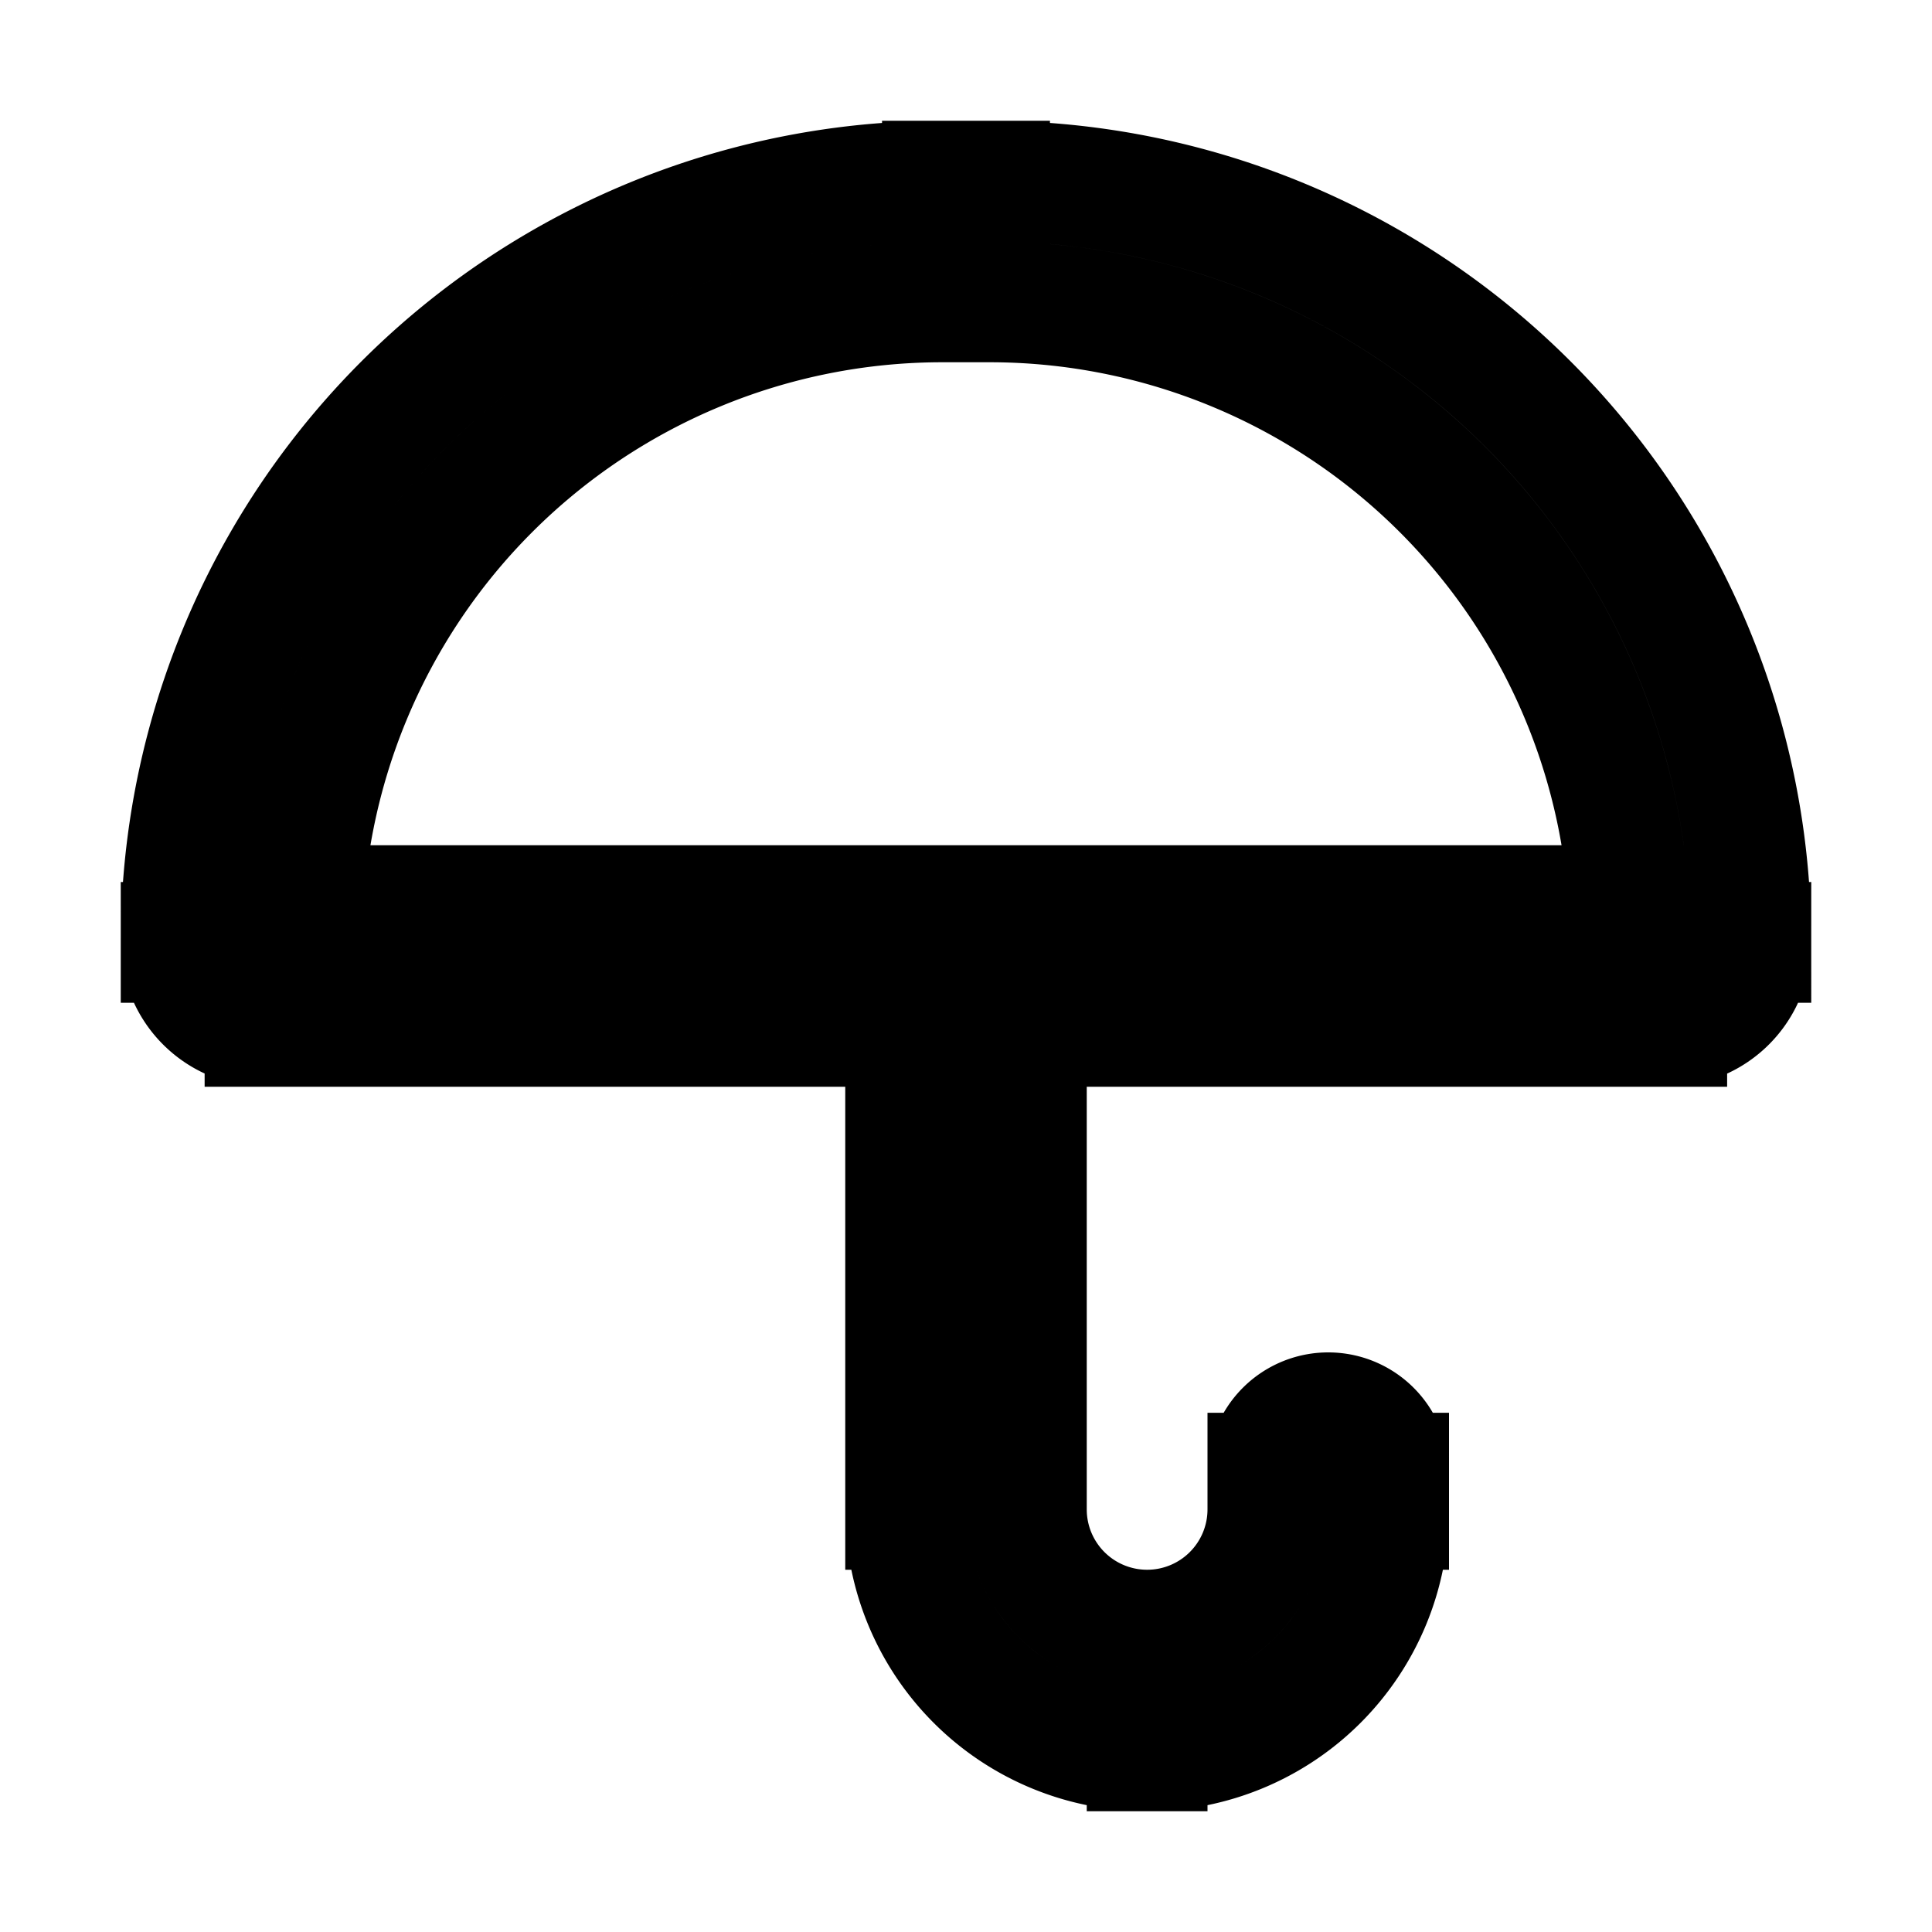 <svg xmlns="http://www.w3.org/2000/svg" fill="none" viewBox="0 0 24 24" stroke-width="1.5" stroke="currentColor" aria-hidden="true" data-slot="icon">
  <path d="M17.25 18.3a.75.75 0 0 0-1.5 0zM11.707 3.75h.586v-1.5h-.586zm9 7.5H3.292v1.5h17.413v-1.5Zm-17.414 0c.253 0 .457.204.457.457h-1.5c0 .576.467 1.043 1.043 1.043zm16.957.457c0-.253.204-.457.456-.457v1.5c.577 0 1.044-.467 1.044-1.043zM12.293 3.75a7.957 7.957 0 0 1 7.957 7.957h1.5a9.456 9.456 0 0 0-9.457-9.457zm-.586-1.5a9.457 9.457 0 0 0-9.457 9.457h1.5a7.957 7.957 0 0 1 7.957-7.957zM11.25 12v6.75h1.5V12zm6 6.75v-.45h-1.5v.45zm-3 3a3 3 0 0 0 3-3h-1.5a1.5 1.5 0 0 1-1.5 1.5zm-3-3a3 3 0 0 0 3 3v-1.5a1.5 1.5 0 0 1-1.5-1.5z"/>
</svg>
